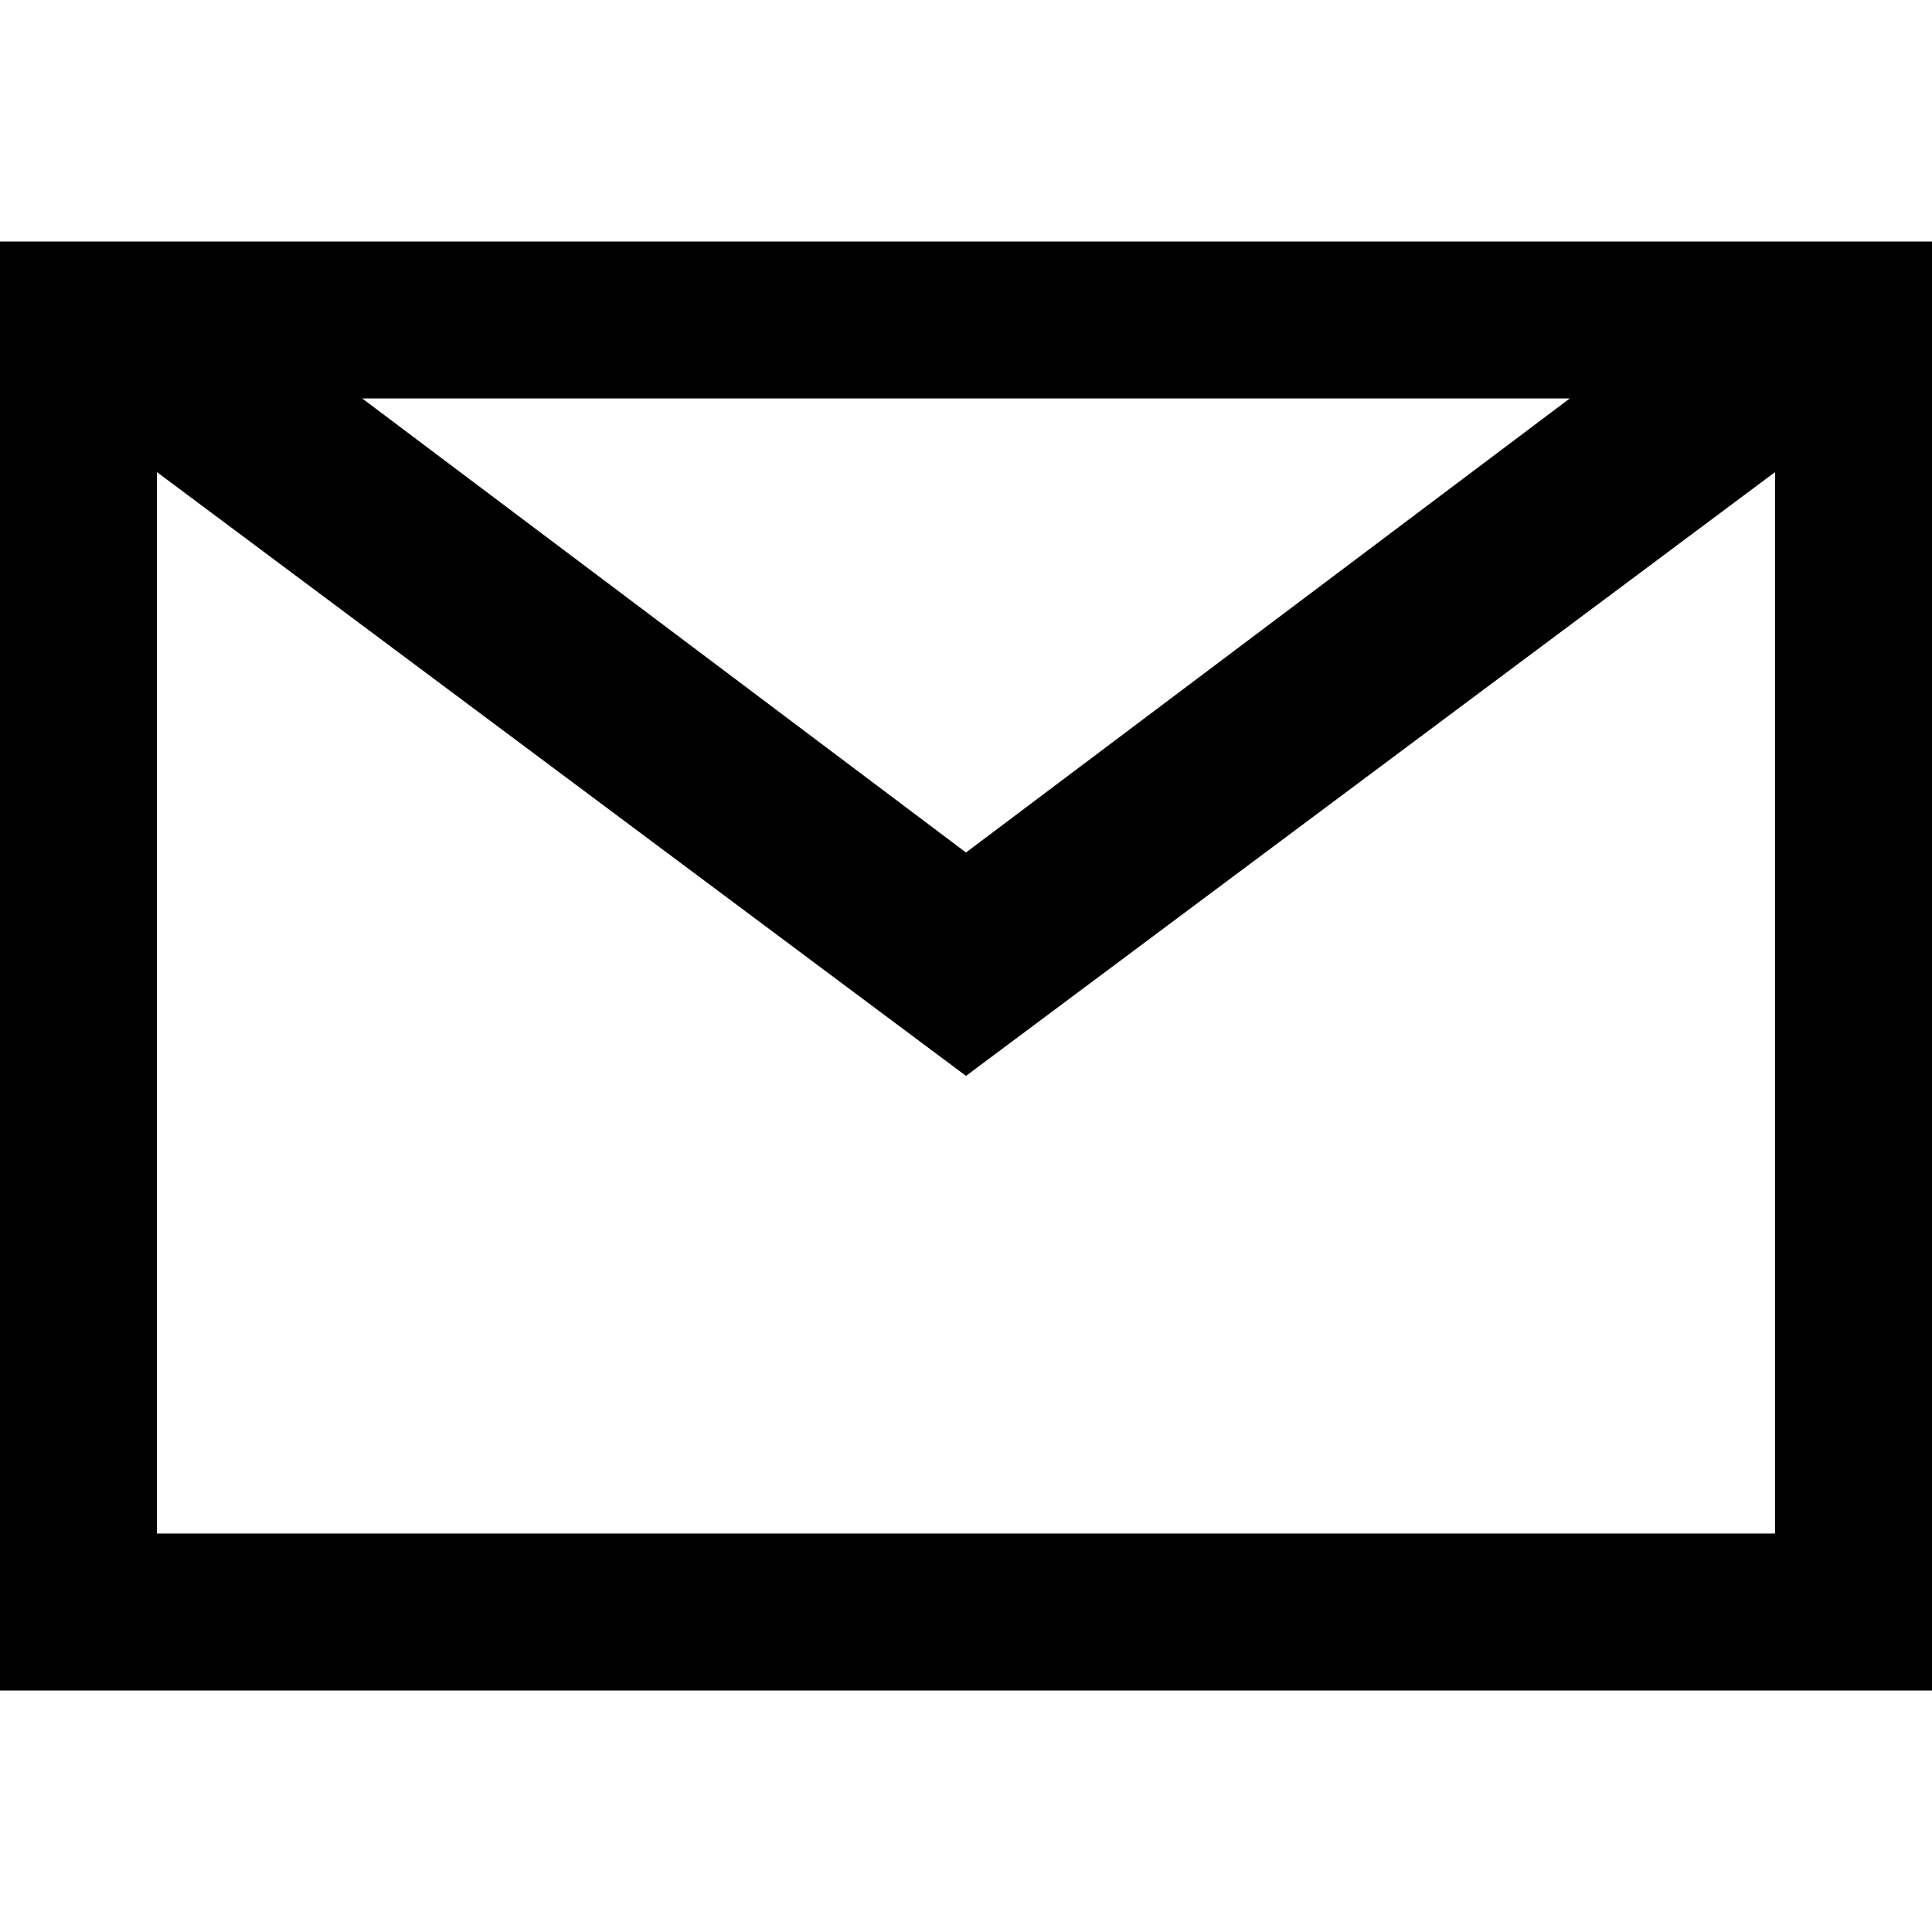 <svg id="Layer_1" data-name="Layer 1" xmlns="http://www.w3.org/2000/svg" viewBox="0 0 16 16"><title>Artboard 97</title><path d="M0,2V14H16V2ZM13,3.3,8,7.06,3,3.3ZM1.3,12.7V3.91l6.7,5,6.7-5V12.7Z"/></svg>